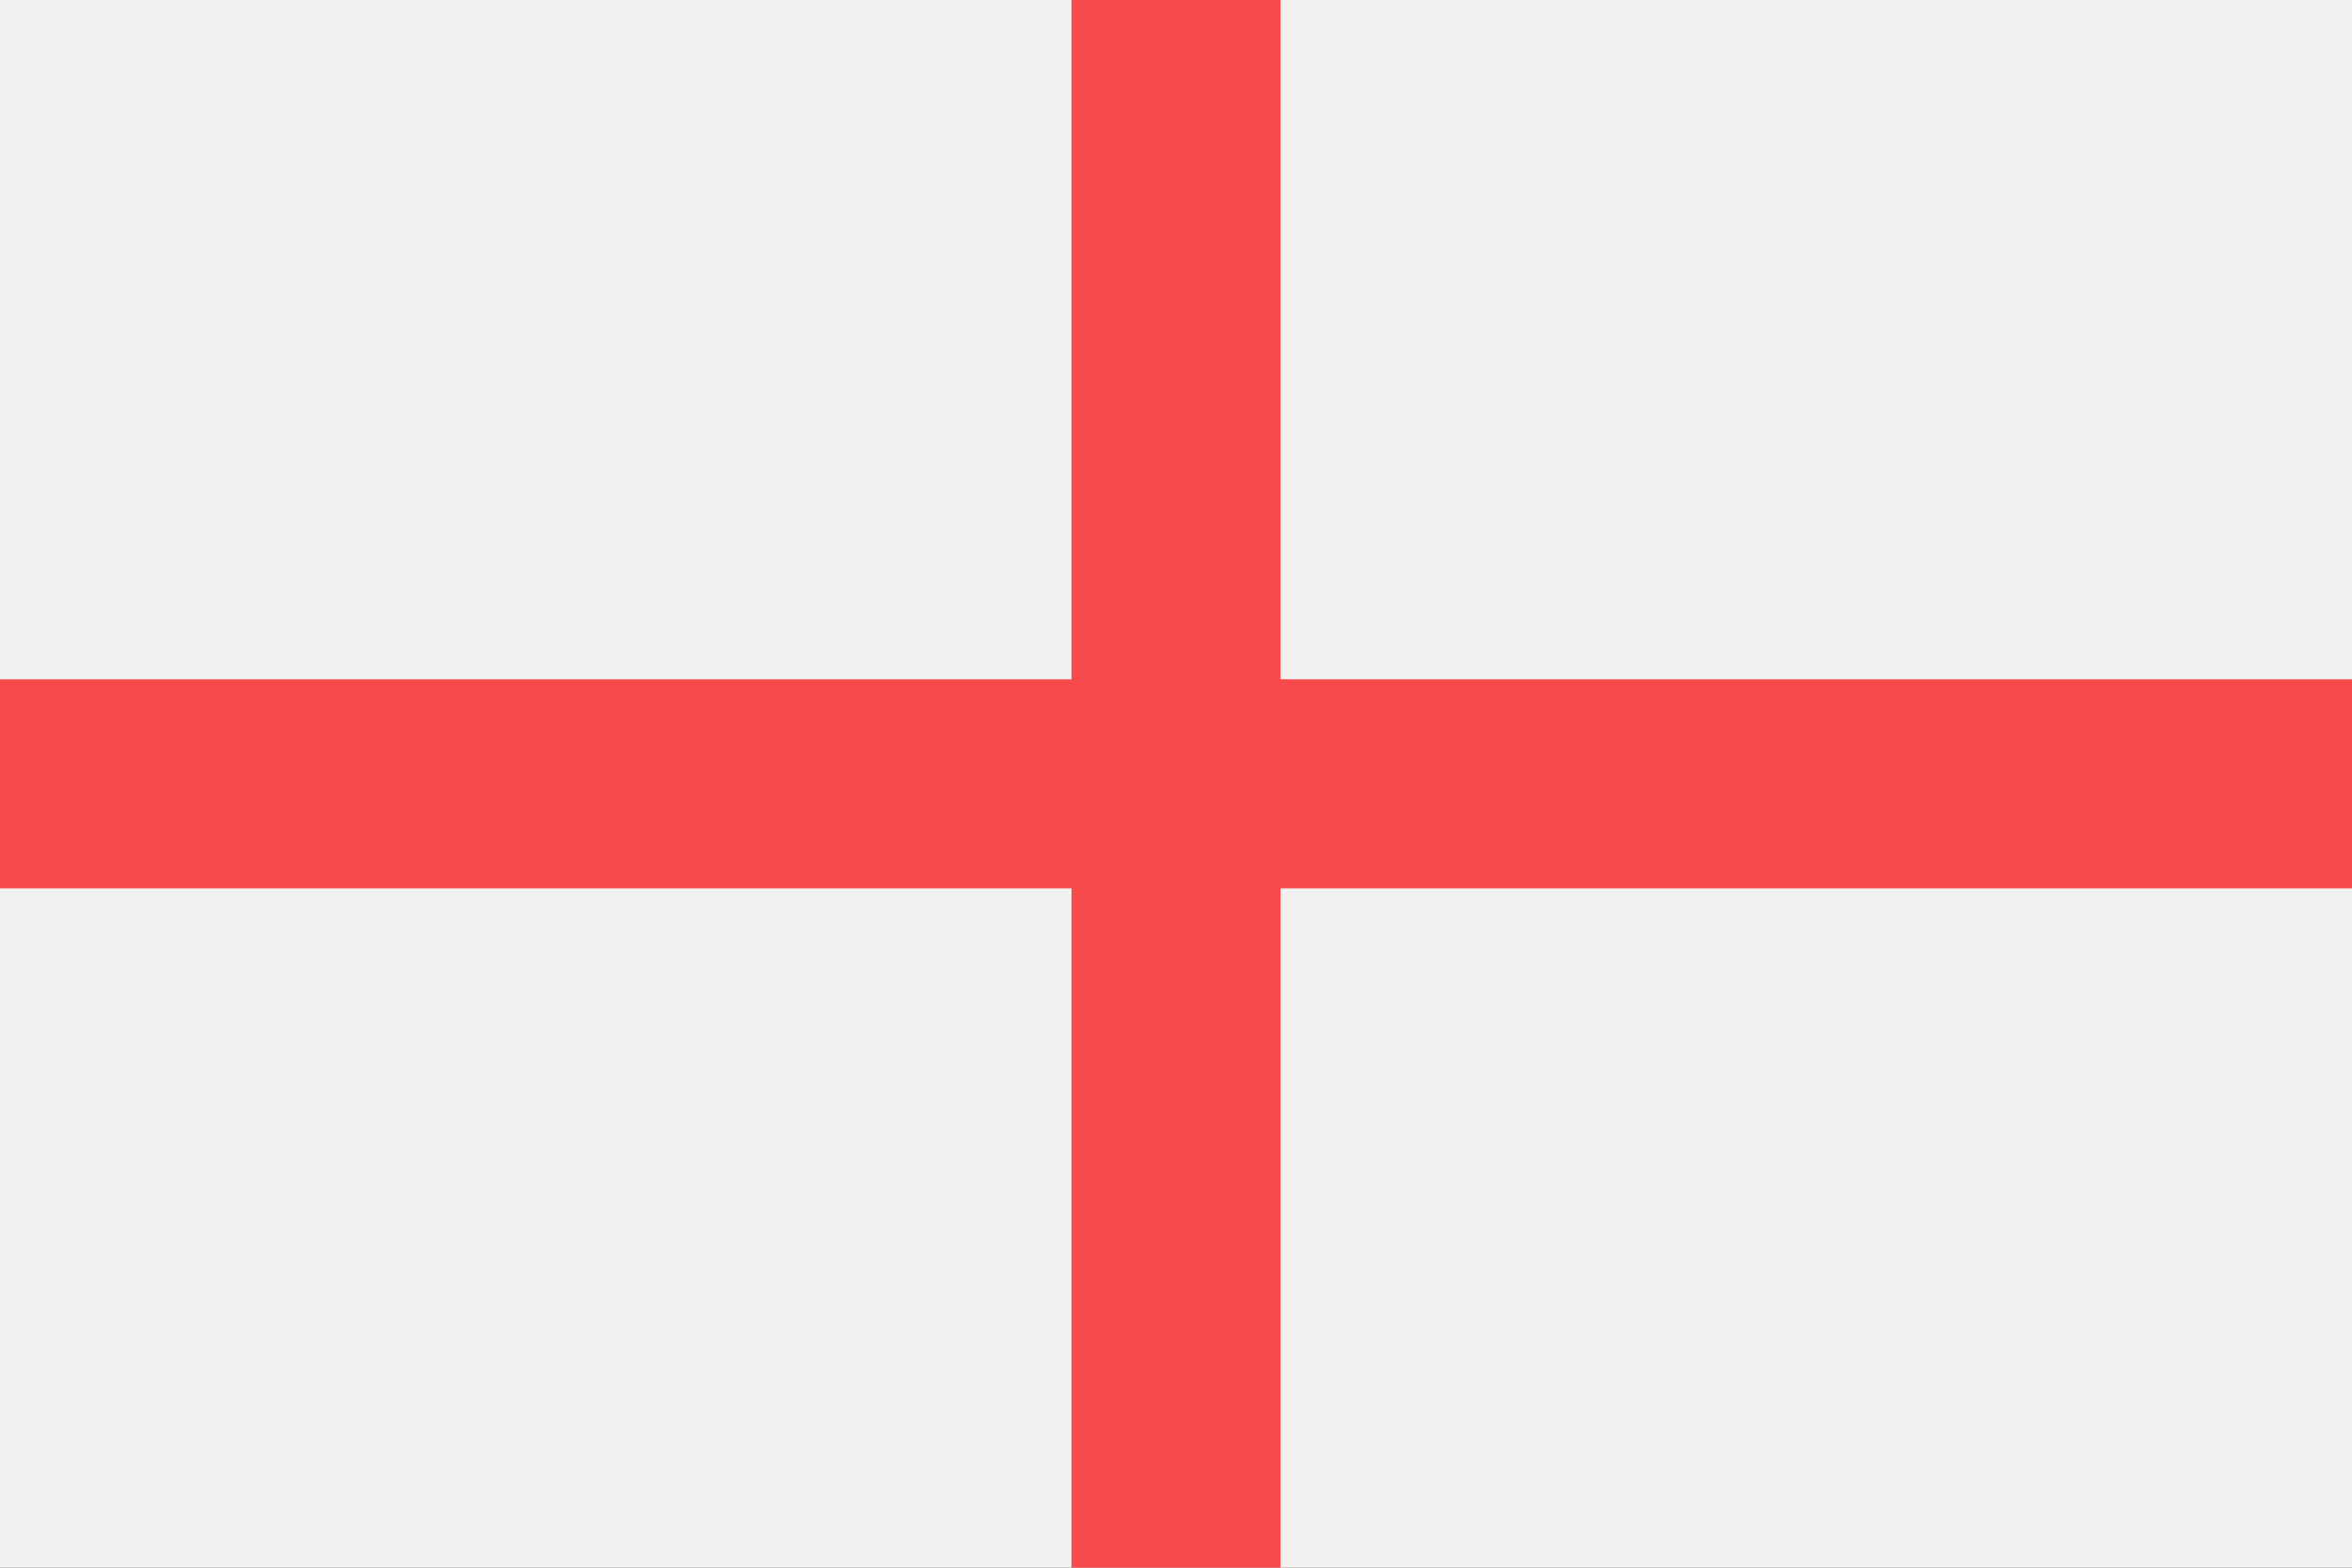 <svg width="180" height="120" viewBox="0 0 180 120" fill="none" xmlns="http://www.w3.org/2000/svg">
<rect x="0" y="0" width="180" height="120" fill="#333333" stroke="none"/>
<g clip-path="url(#clip0_632_331)">
<rect width="180" height="120" fill="#F2F1F0"/>
<rect y="68" width="16" height="180" transform="rotate(-90 0 68)" fill="#F74B4B"/>
<rect x="82" width="16" height="120" fill="#F74B4B"/>
</g>
<defs>
<clipPath id="clip0_632_331">
<rect width="180" height="120" fill="white"/>
</clipPath>
</defs>
</svg>
